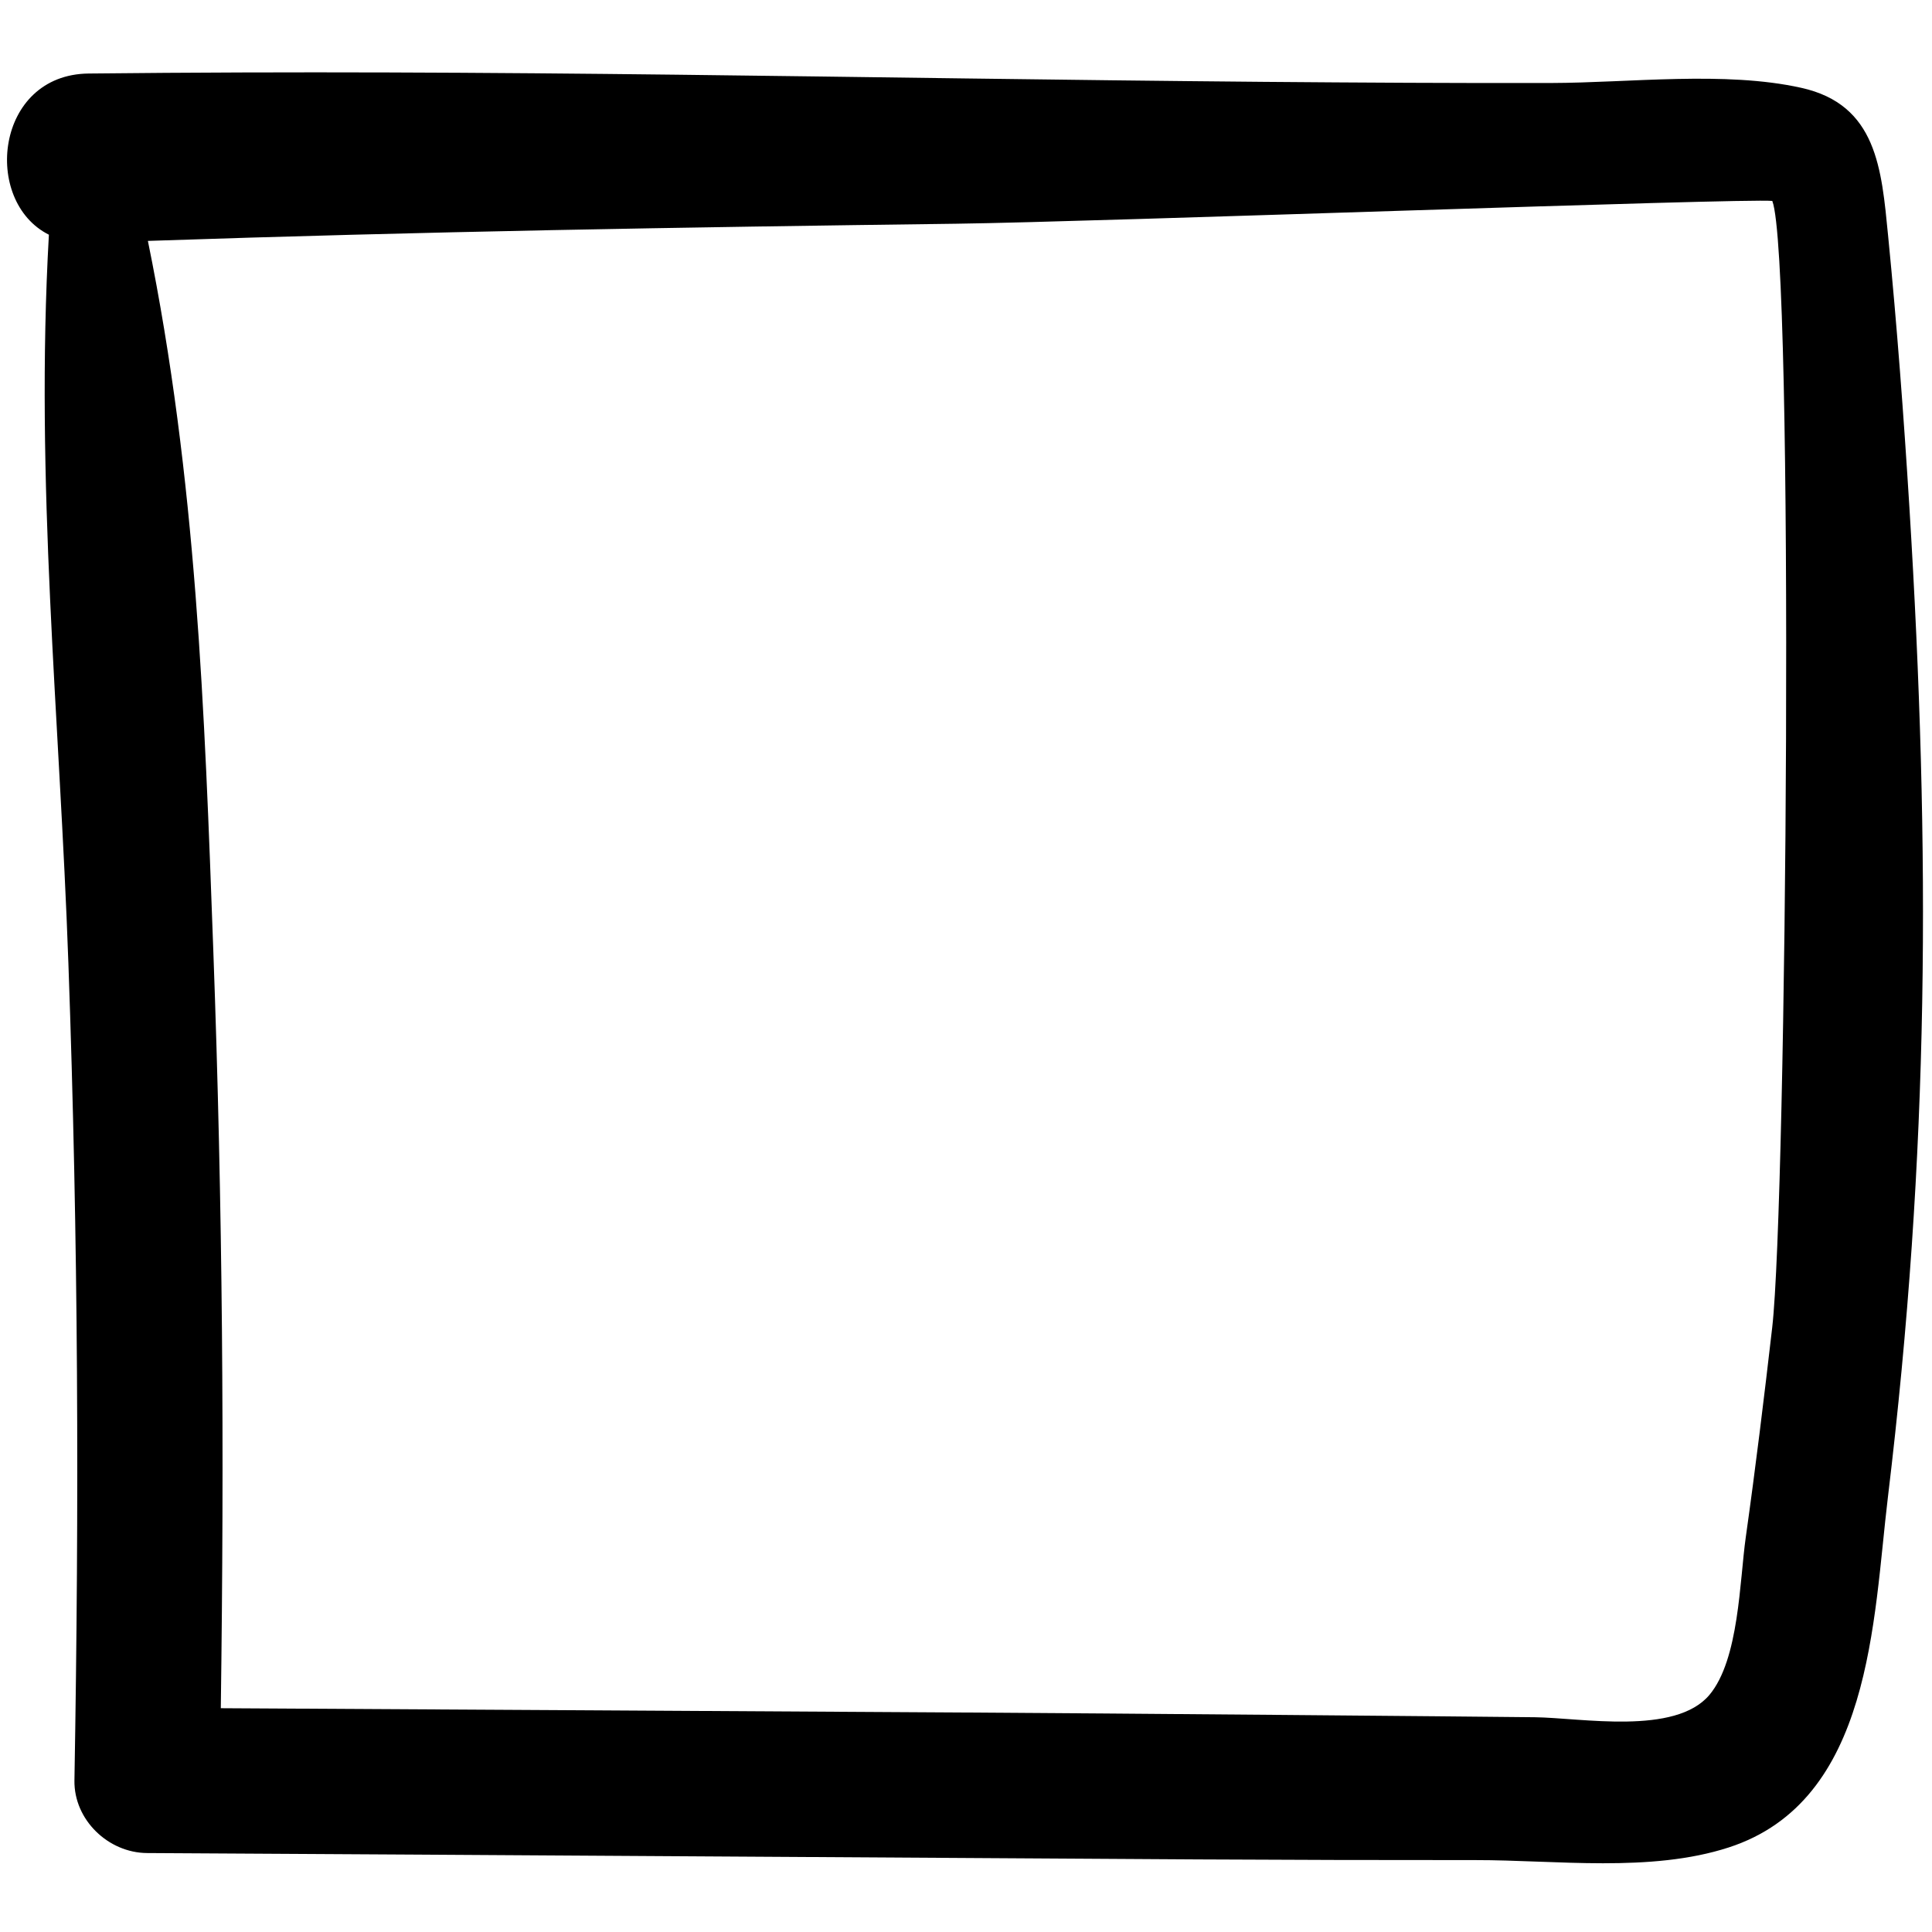 <?xml version="1.0" ?><!DOCTYPE svg  PUBLIC '-//W3C//DTD SVG 1.1//EN'  'http://www.w3.org/Graphics/SVG/1.1/DTD/svg11.dtd'><svg enable-background="new 0 0 91 91" height="91px" id="Layer_1" version="1.1" viewBox="0 0 91 91" width="91px" xml:space="preserve" xmlns="http://www.w3.org/2000/svg" xmlns:xlink="http://www.w3.org/1999/xlink"><g><path d="M89.934,23.87c-0.265-4.267-0.583-8.527-1.003-12.782c-0.308-3.125-0.523-6.162-4.091-6.952   c-3.602-0.801-8.087-0.235-11.769-0.227c-4.515,0.01-9.03-0.017-13.545-0.054c-19.477-0.167-35.869-0.6-55.35-0.392   c-4.403,0.046-5.021,6.015-1.873,7.592c-0.66,11.696,0.508,22.688,0.919,34.328C3.691,58.547,3.733,70.69,3.506,83.86   c-0.03,1.857,1.593,3.411,3.422,3.421c17.528,0.097,31.972,0.199,49.499,0.3c4.356,0.024,8.712,0.034,13.066,0.032   c3.794-0.004,8.249,0.6,11.93-0.595c6.759-2.192,6.801-10.708,7.499-16.49C90.879,54.286,90.939,40.176,89.934,23.87z    M83.474,62.523c-0.38,3.299-0.783,6.599-1.246,9.886c-0.29,2.039-0.312,5.749-1.708,7.419c-1.612,1.923-6.043,1.082-8.236,1.056   c-3.232-0.037-20.336-0.185-26.678-0.221c-12.08-0.069-23.13-0.139-35.206-0.204c0.167-12.242,0.093-23.457-0.353-35.693   c-0.411-11.313-0.793-22.2-3.081-33.419c13.031-0.443,25.039-0.64,38.074-0.809c6.632-0.086,37.085-1.208,38.438-1.074   C84.527,12.191,84.156,56.588,83.474,62.523z"/></g></svg>